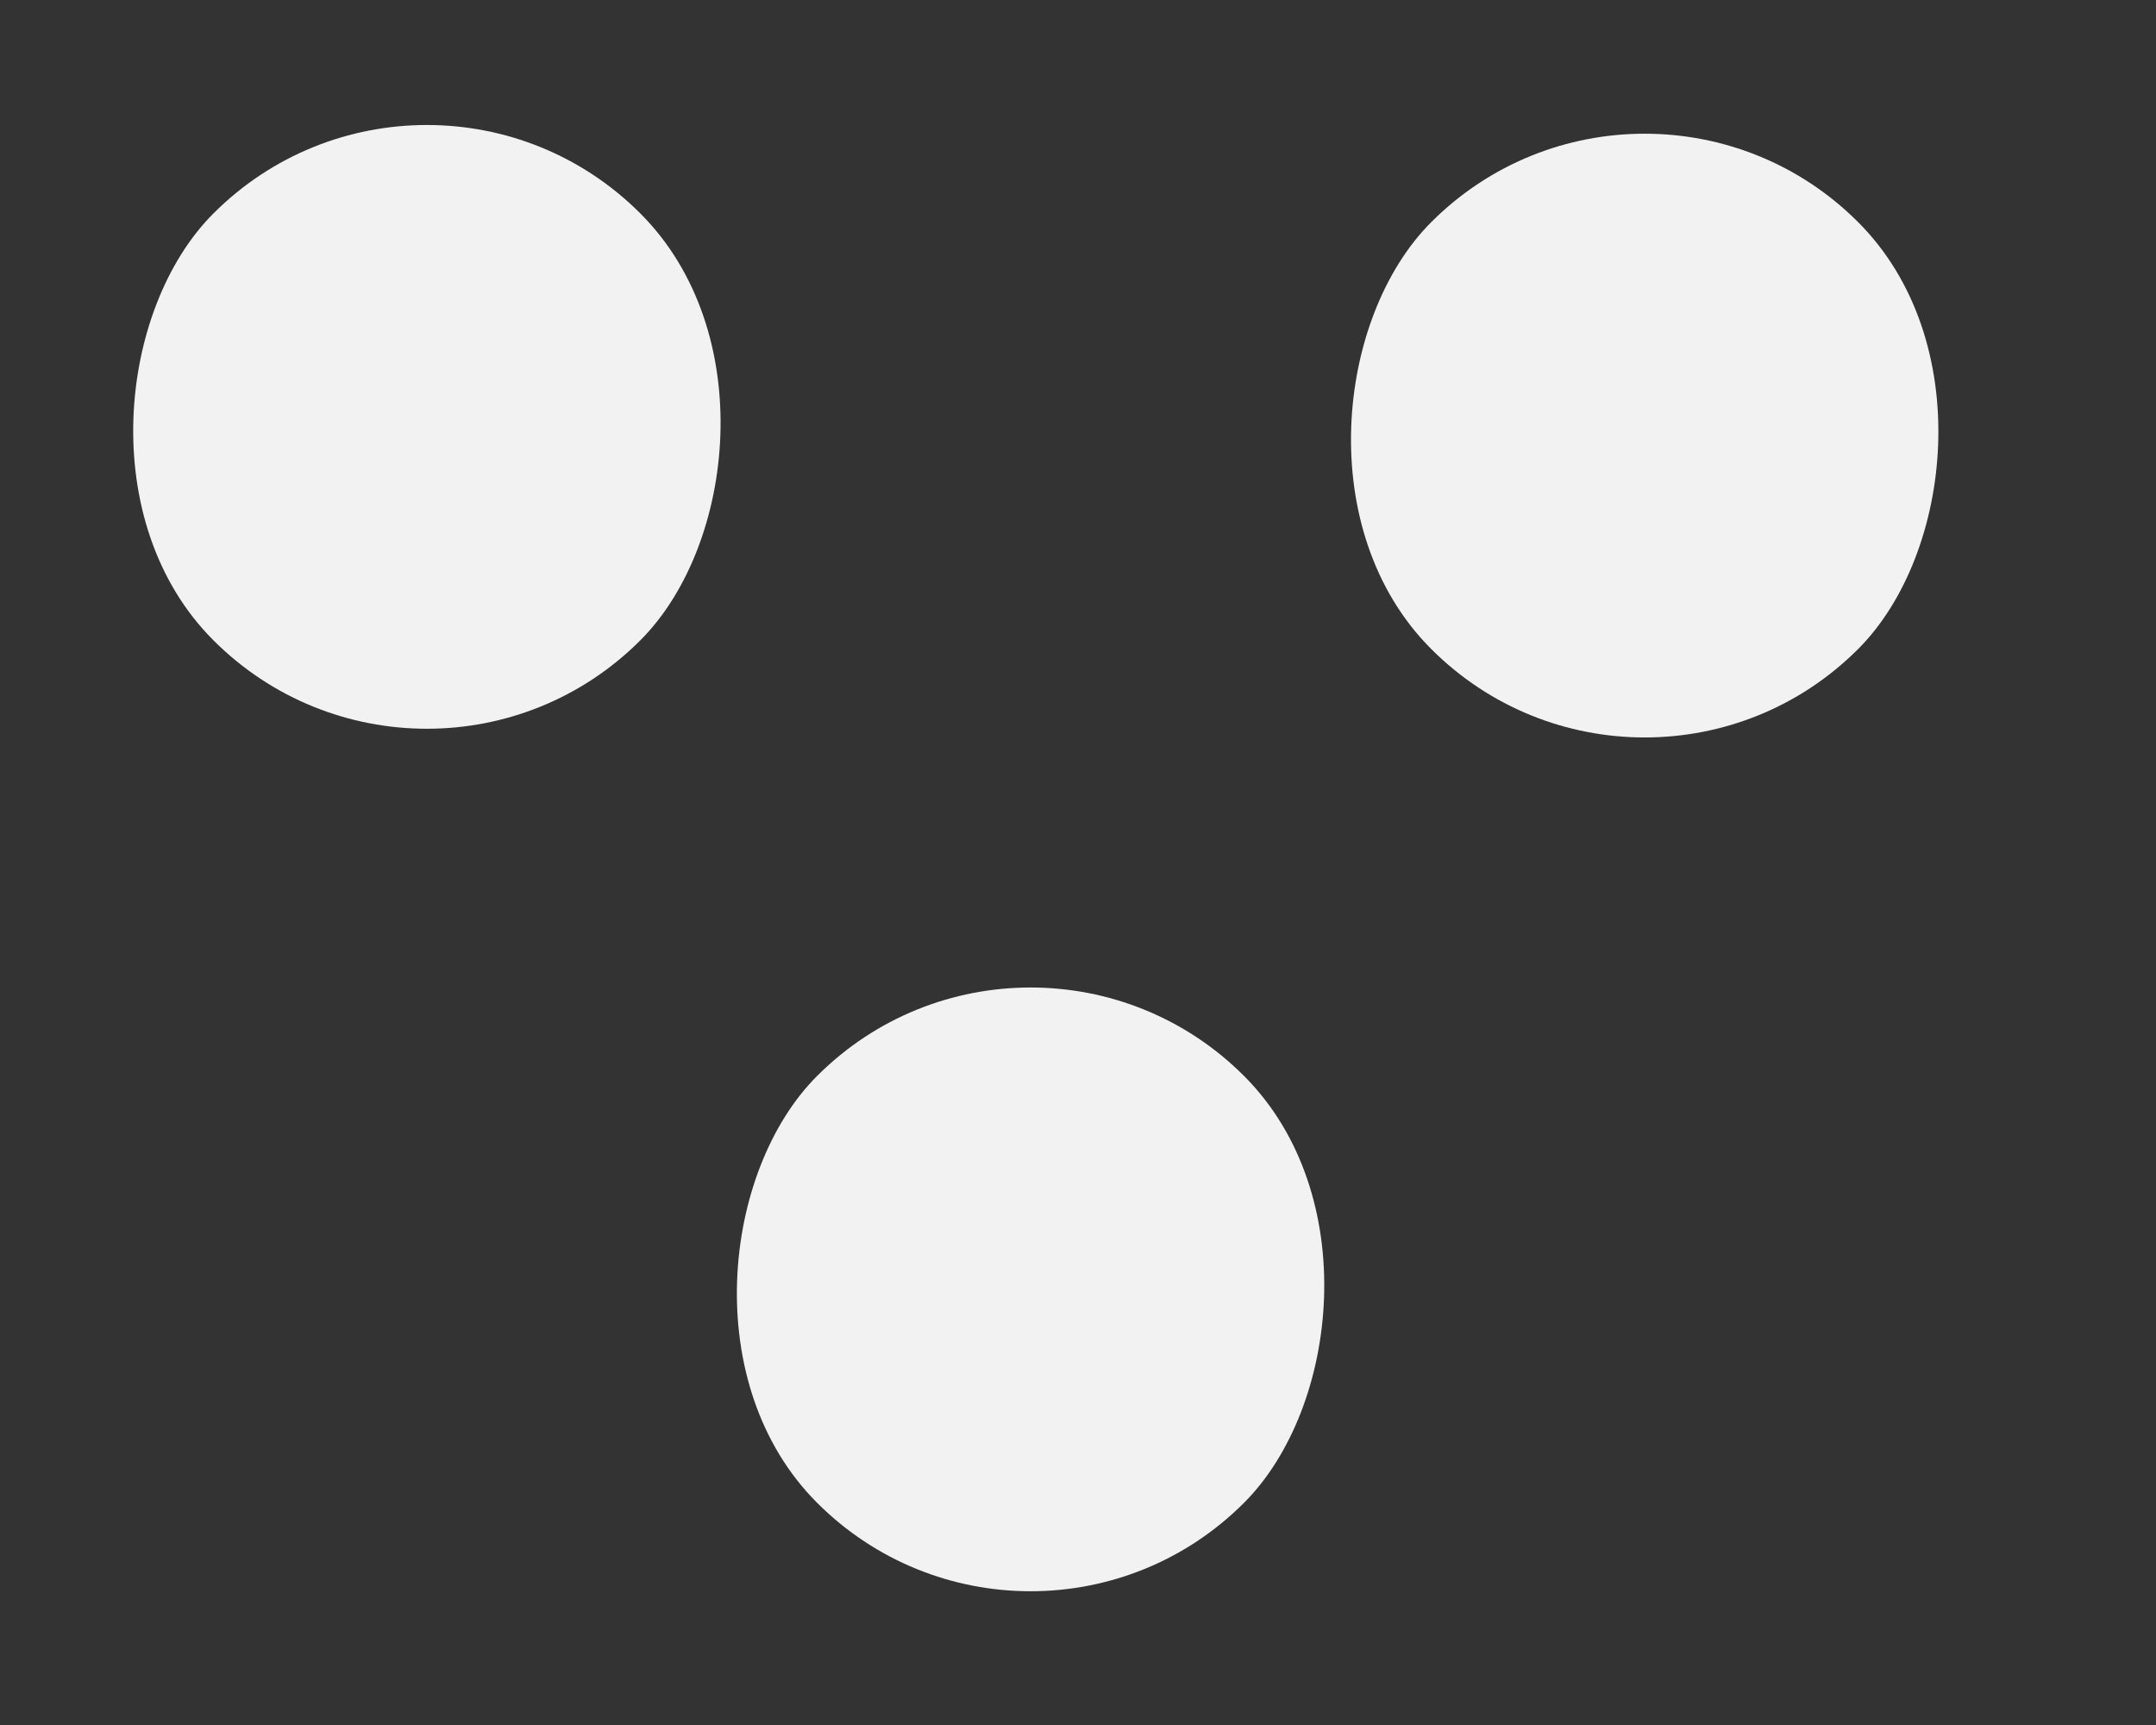 <svg width="25" height="20" viewBox="0 0 25 20" fill="none" xmlns="http://www.w3.org/2000/svg">
<rect x="0" y="0" width="25" height="20" fill="#333333" stroke="none"/>
<rect x="19.071" y="10" width="7" height="7" rx="3.5" transform="rotate(-135 19.071 10)" fill="#F2F2F3"/>
<rect x="11.95" y="19.899" width="7" height="7" rx="3.5" transform="rotate(-135 11.95 19.899)" fill="#F2F2F3"/>
<rect x="4.95" y="9.899" width="7" height="7" rx="3.5" transform="rotate(-135 4.95 9.899)" fill="#F2F2F3"/>
</svg>
